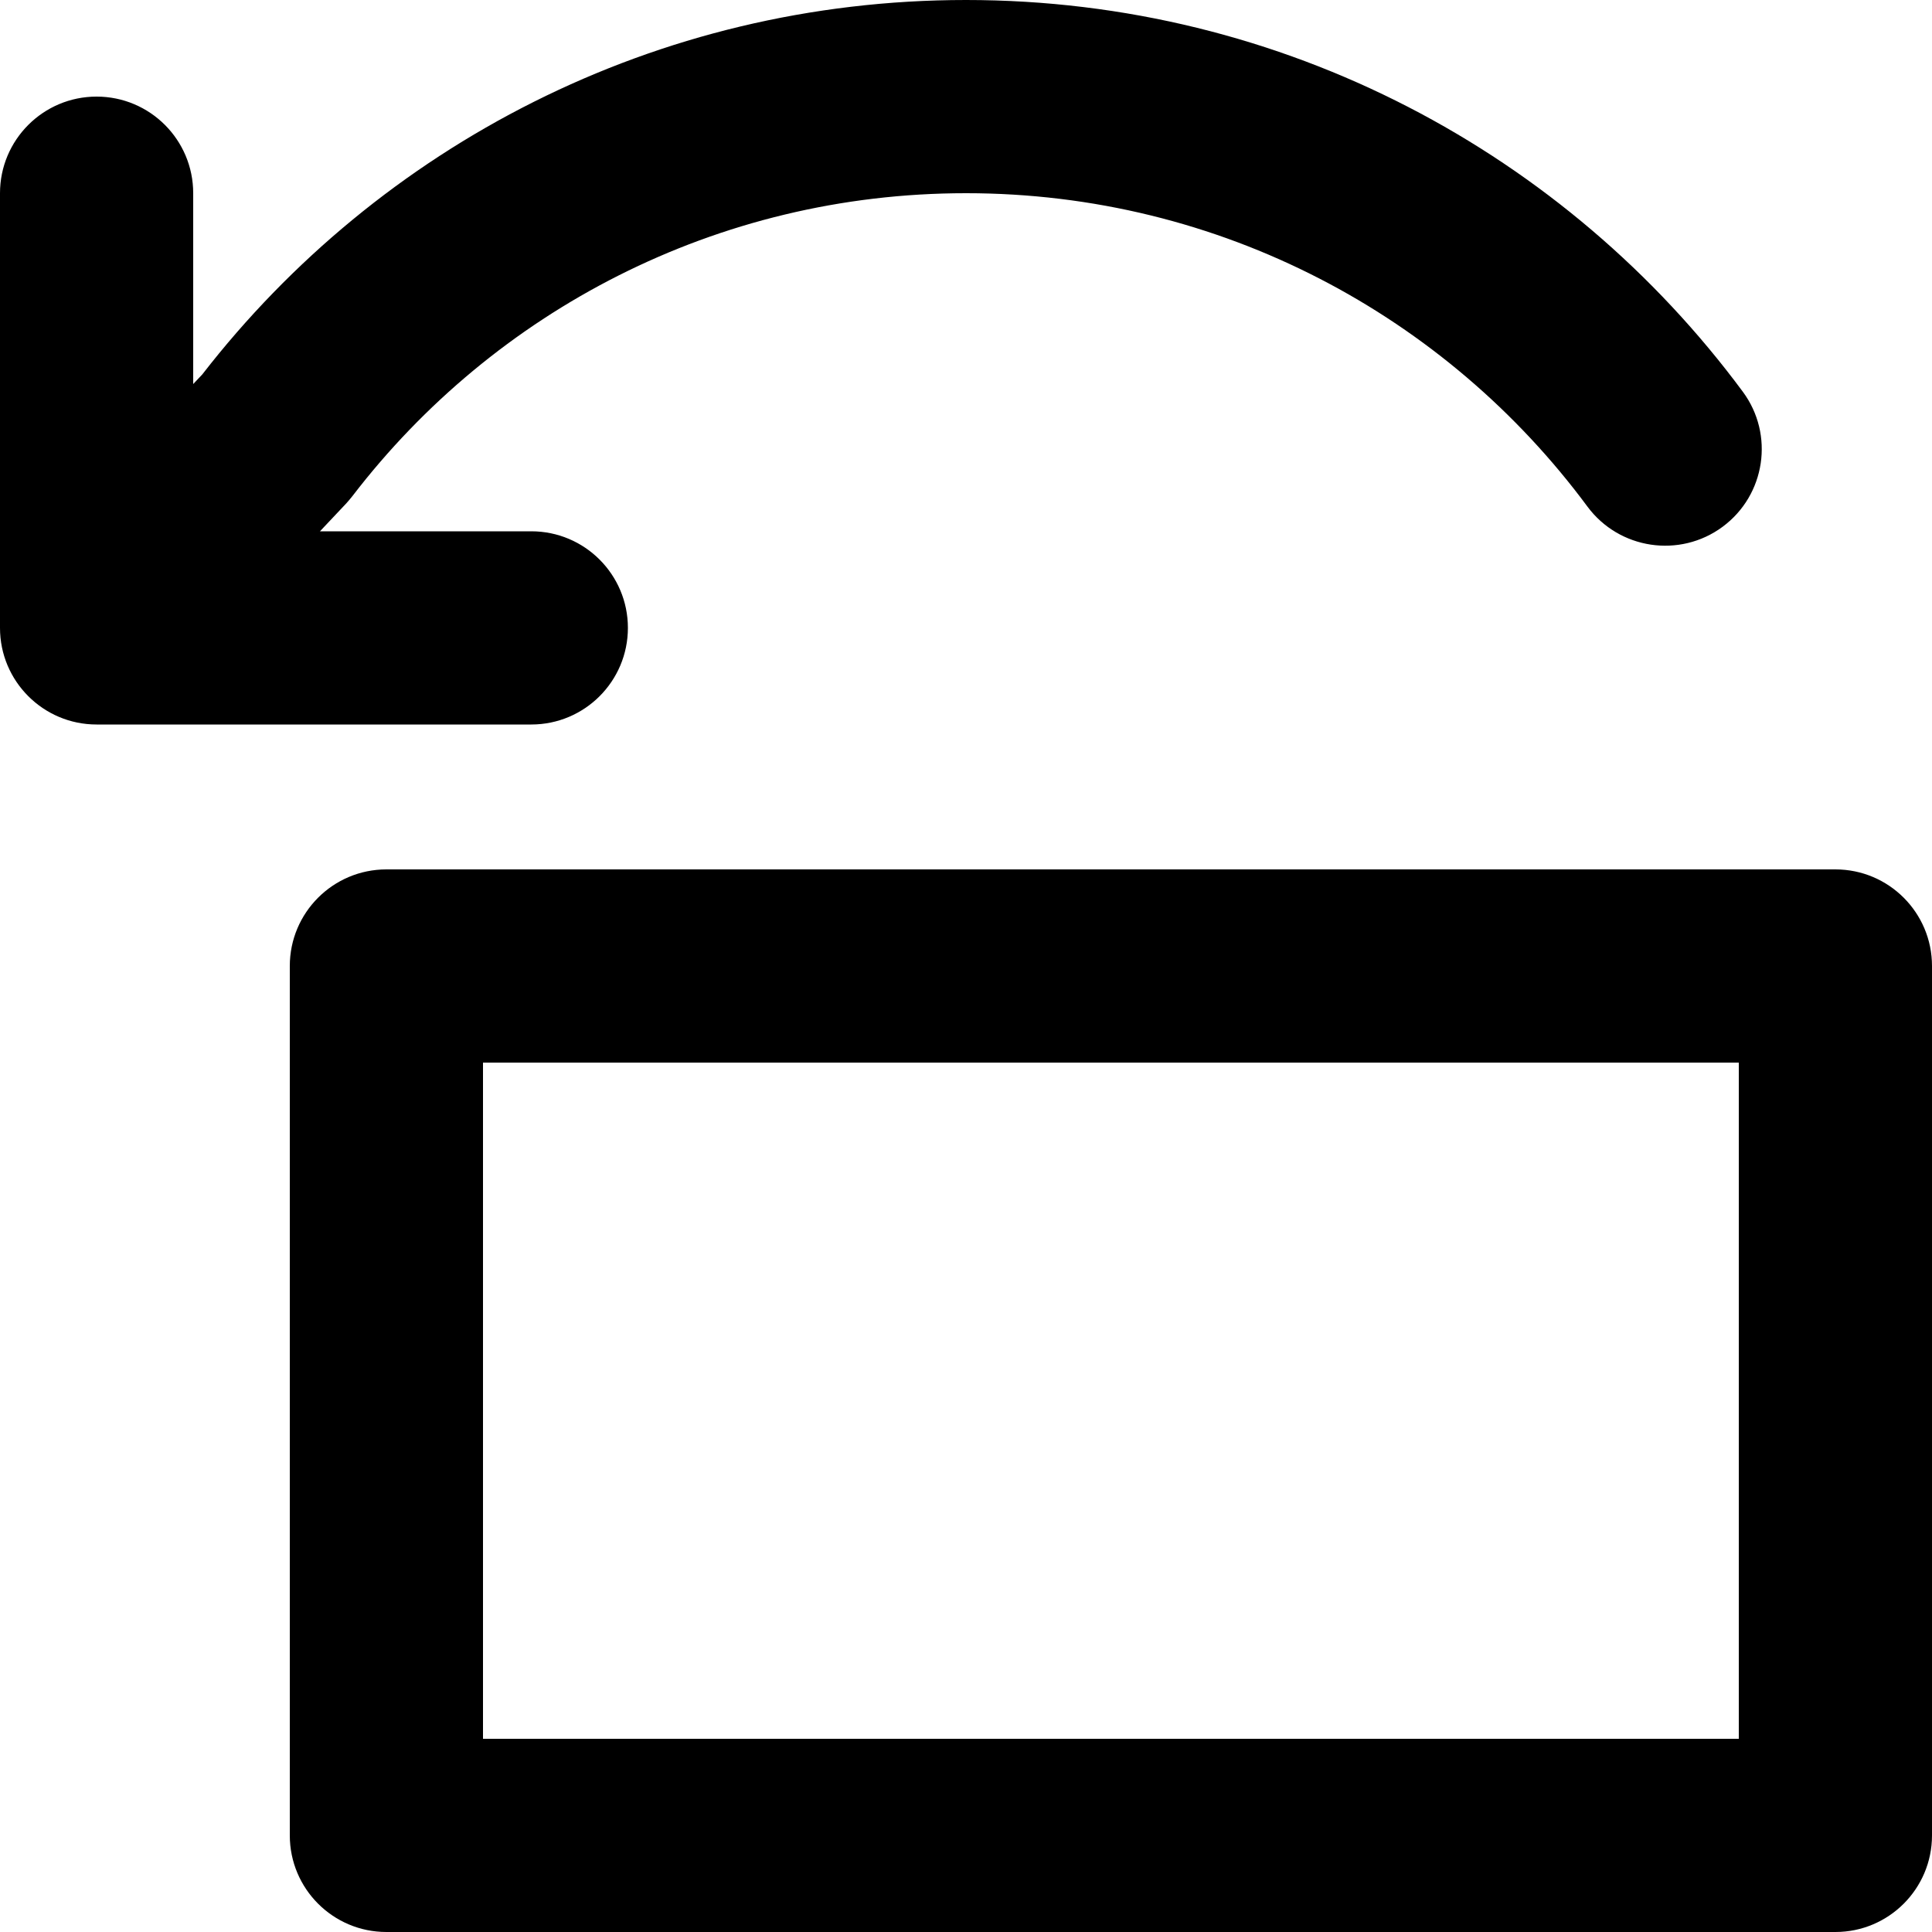 <svg width="18" height="18" viewBox="0 0 18 18" fill="none" xmlns="http://www.w3.org/2000/svg">
<path fill-rule="evenodd" clip-rule="evenodd" d="M1.885 3.488C3.53 1.367 6.105 0 9 0C11.967 0 14.599 1.437 16.237 3.649C16.533 4.048 16.449 4.612 16.049 4.908C15.65 5.203 15.086 5.119 14.79 4.72C13.477 2.947 11.373 1.8 9 1.8C6.672 1.8 4.602 2.904 3.285 4.62C3.266 4.644 3.247 4.667 3.227 4.689L2.981 4.95H4.95C5.447 4.95 5.85 5.353 5.85 5.85C5.85 6.347 5.447 6.75 4.95 6.75H0.9C0.403 6.75 0 6.347 0 5.85V1.8C0 1.303 0.403 0.9 0.9 0.9C1.397 0.9 1.8 1.303 1.8 1.8V3.578L1.885 3.488ZM2.7 9C2.7 8.503 3.103 8.1 3.6 8.1H17.1C17.597 8.1 18 8.503 18 9V17.1C18 17.597 17.597 18 17.1 18H3.6C3.103 18 2.7 17.597 2.7 17.1V9ZM4.5 9.9V16.2H16.2V9.9H4.5Z" fill="currentColor"/>
</svg>
